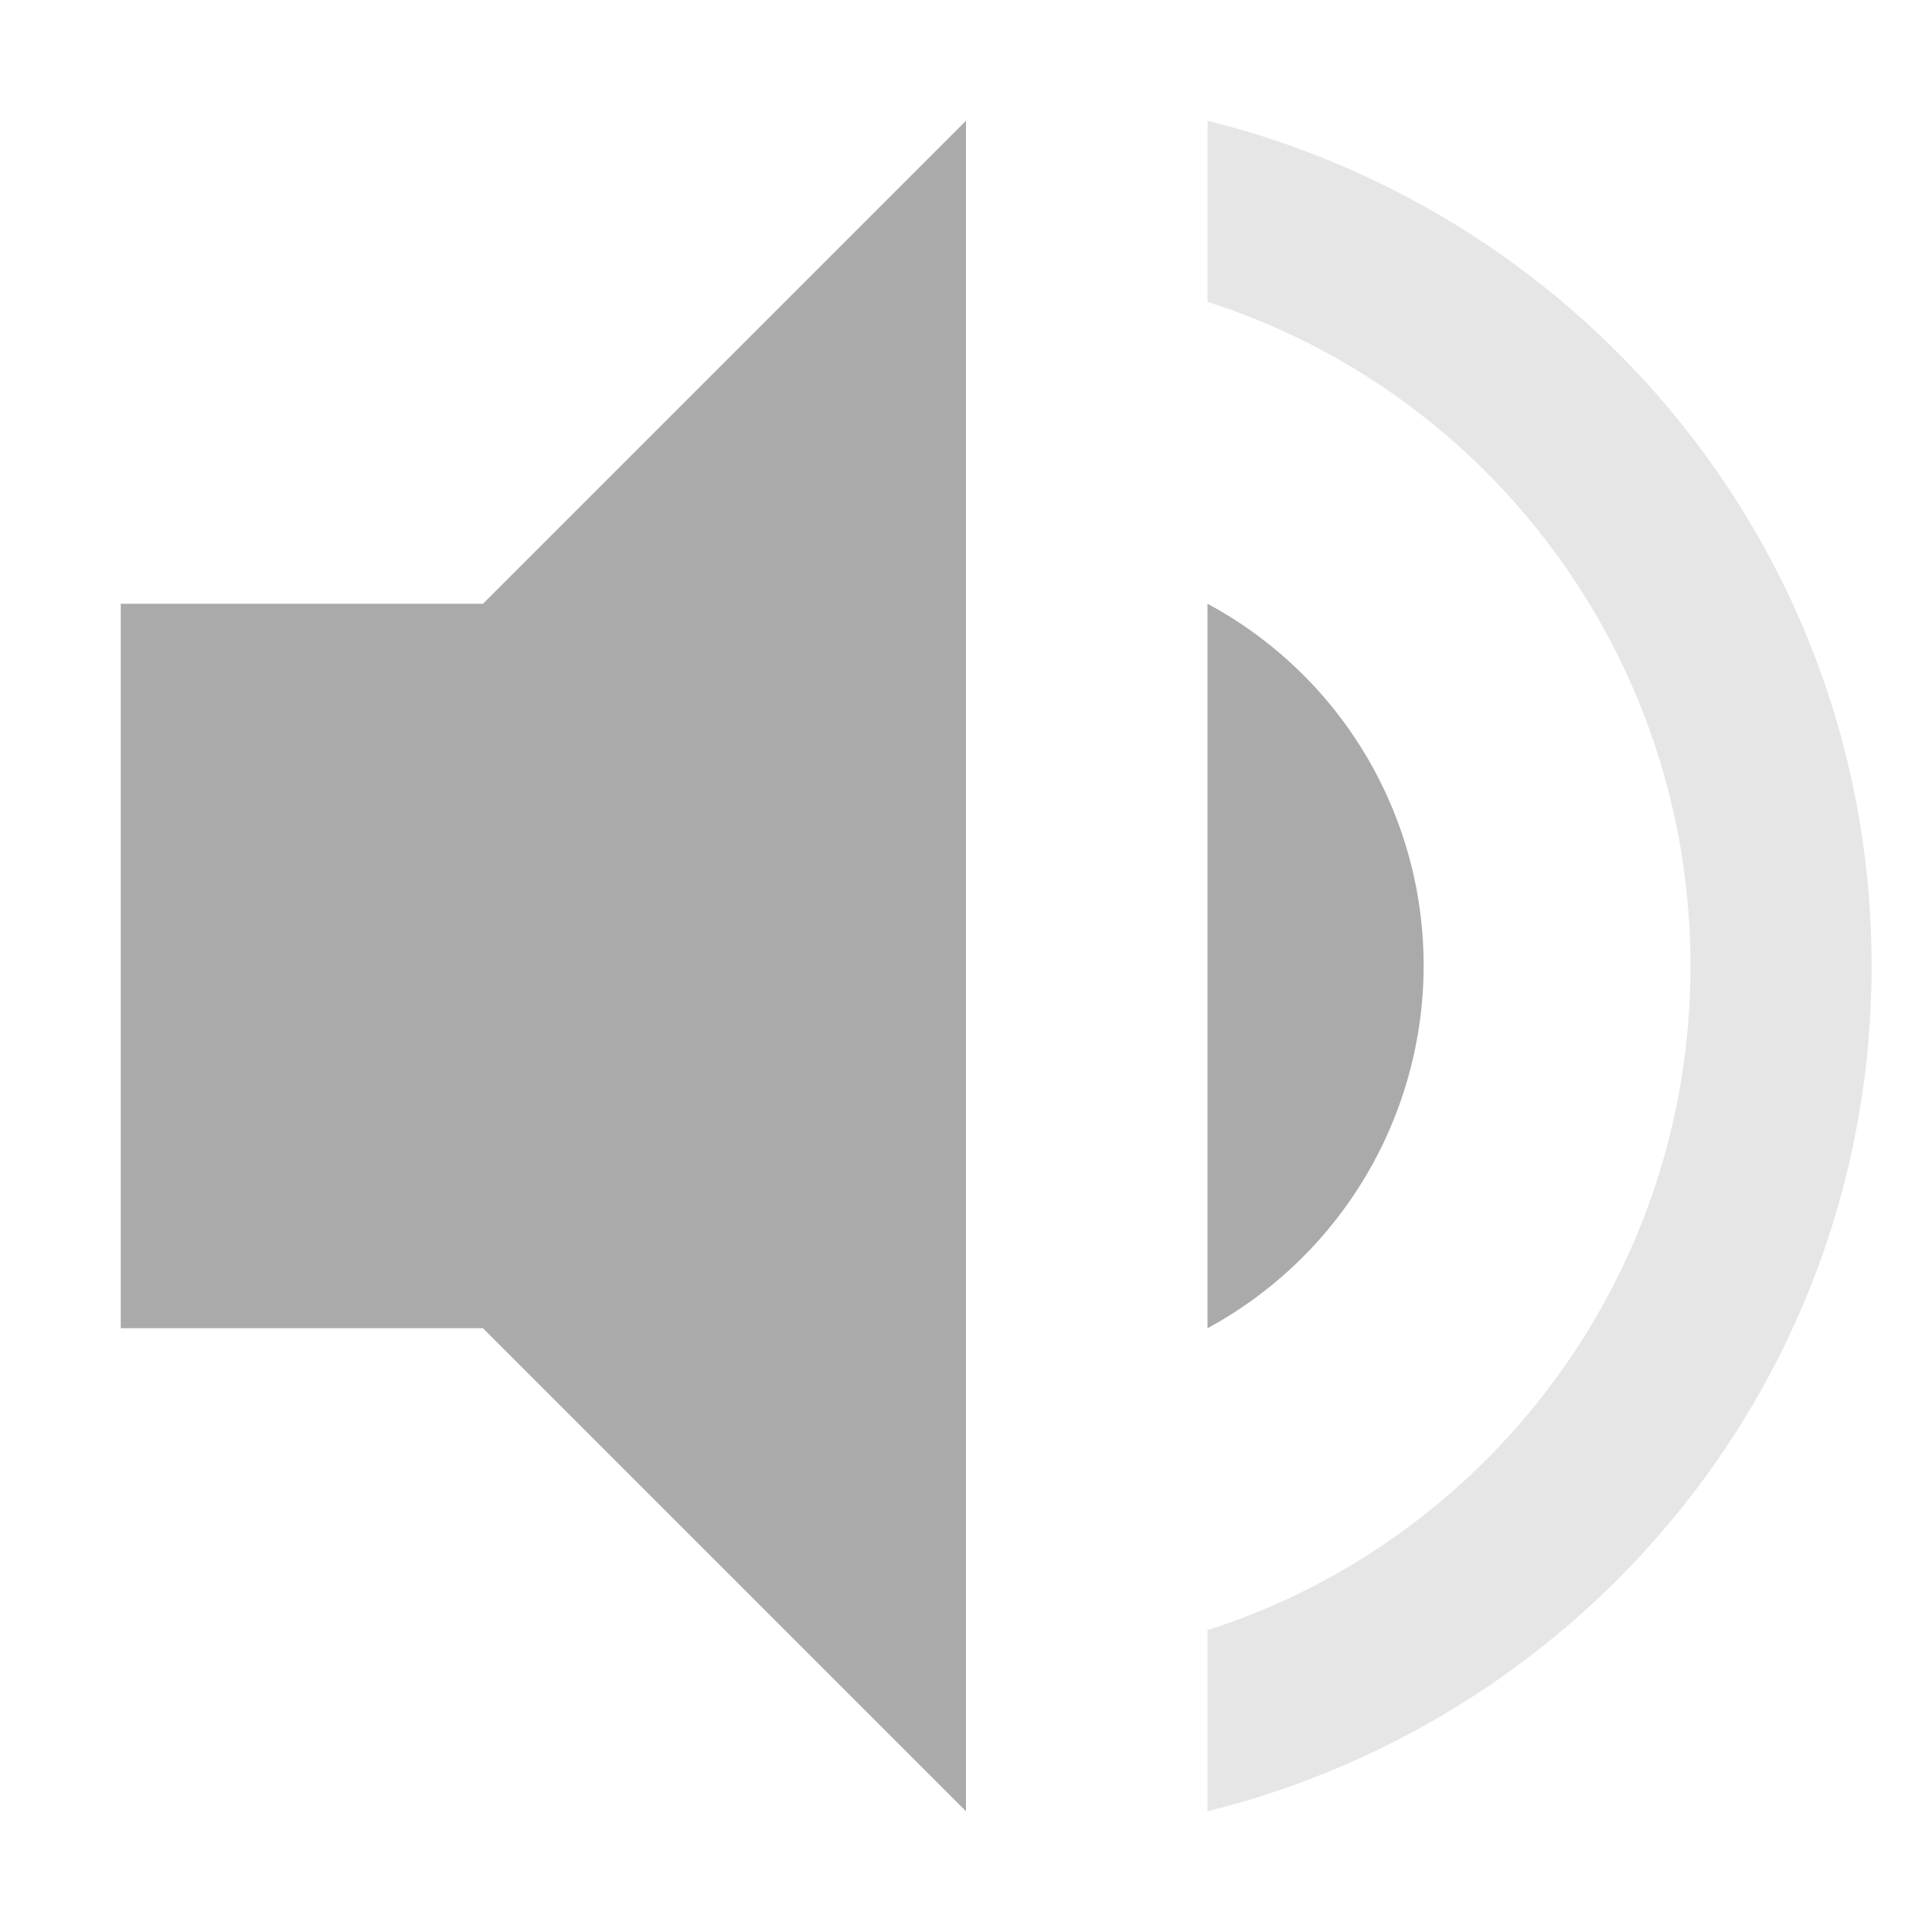 <svg xmlns="http://www.w3.org/2000/svg" width="16" height="16"><path d="M8 1L4 5H1v6h3l4 4zm2 4v6a3.42 3.42 0 0 0 1.79-3A3.4 3.4 0 0 0 10 5z" fill="#aaaaaa"/><path d="M10 1v1.5c2.32.74 4 2.93 4 5.5s-1.68 4.76-4 5.5V15c3.15-.78 5.5-3.6 5.5-7S13.15 1.78 10 1z" opacity=".3" fill="#aaaaaa"/></svg>